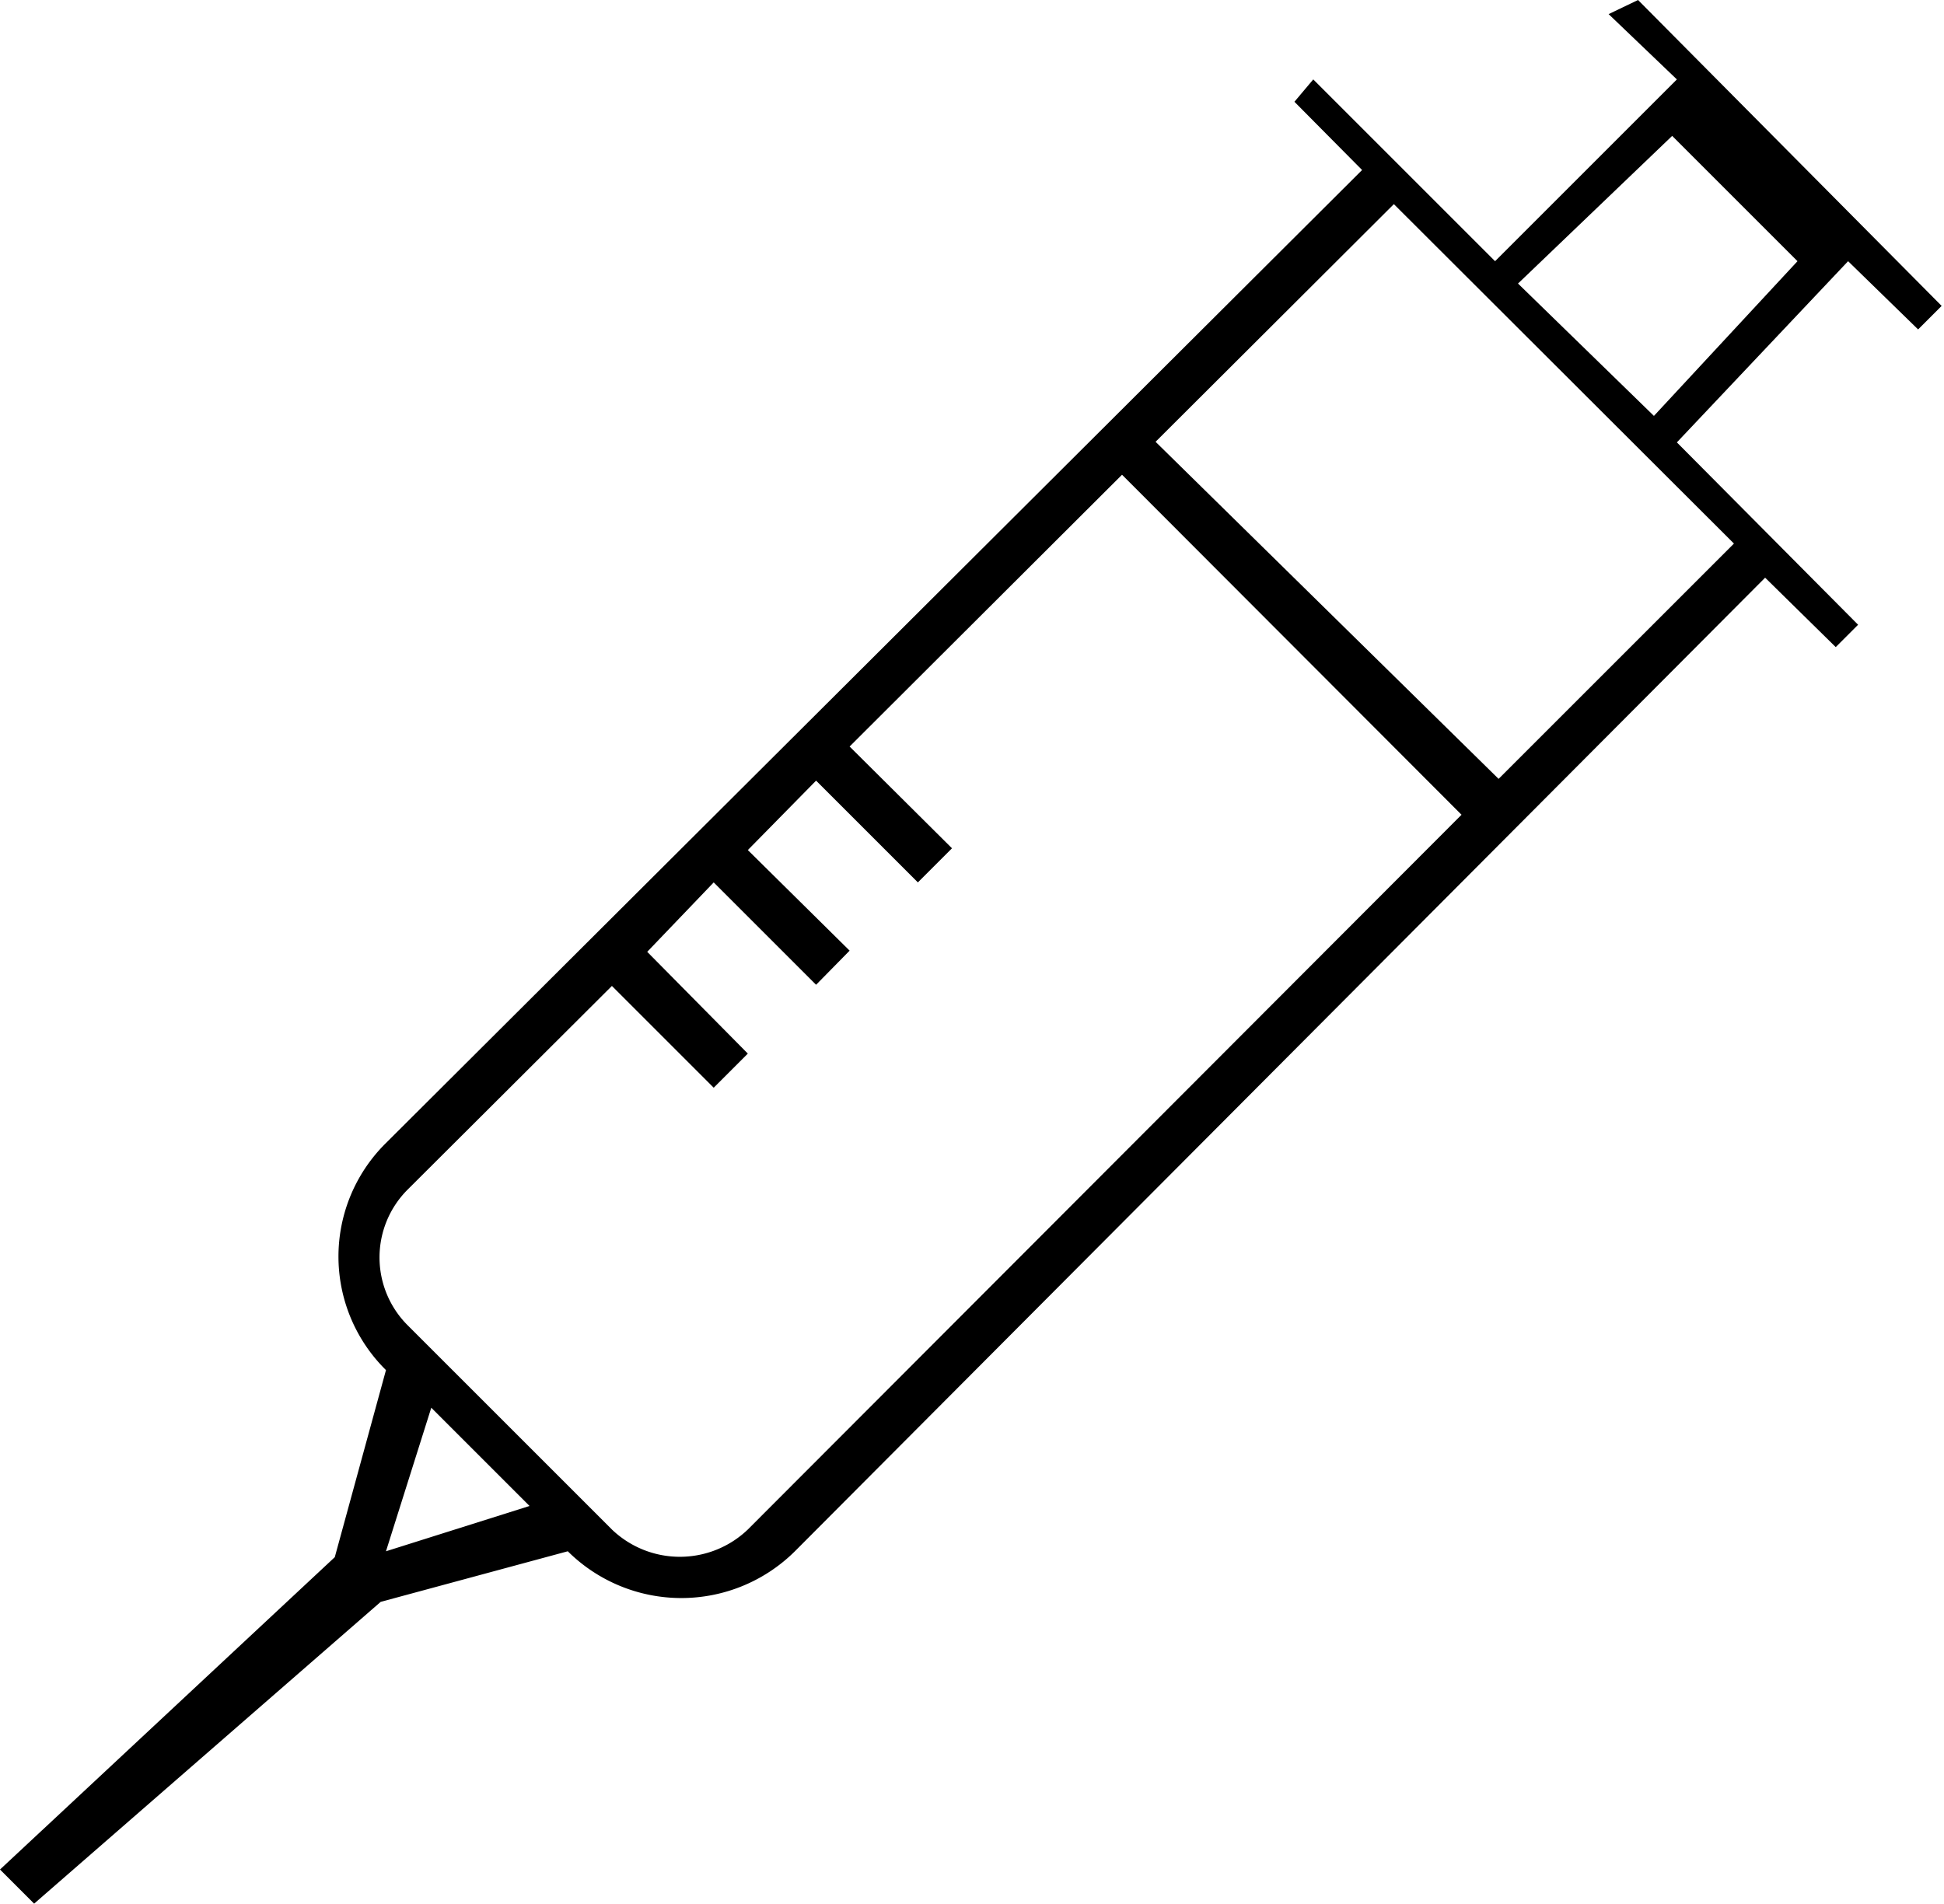 <svg xmlns="http://www.w3.org/2000/svg" viewBox="0 0 33.04 32.36"><title>injection</title><g id="Слой_2" data-name="Слой 2"><g id="Слой_1-2" data-name="Слой 1"><path d="M32.6,5.6,33,5.2,27.84,0l-.5.24L28.5,1.35,25.41,4.44,22.32,1.35,22,1.73l1.15,1.16L6.56,19.43a2.71,2.71,0,0,0,0,3.86l-.87,3.18L0,31.78l.58.58,5.89-5.13,3.18-.86a2.74,2.74,0,0,0,3.86,0L30,9.82,31.2,11l.38-.38L28.5,7.52l2.91-3.08ZM23.69,3.47l5.78,5.77-4,4L19.64,7.51ZM6.56,26.37l.77-2.44L9,25.6ZM12.71,26a1.67,1.67,0,0,1-2.31,0L6.93,22.53a1.63,1.63,0,0,1,0-2.31l3.47-3.46,1.73,1.73.58-.58L11,16.18,12.13,15l1.74,1.74.57-.58-1.73-1.71,1.16-1.18L15.6,15l.58-.58-1.74-1.73,4.63-4.62,5.77,5.78ZM28.11,7.07,25.8,4.82l2.62-2.51,2.13,2.13Z"/></g></g></svg>